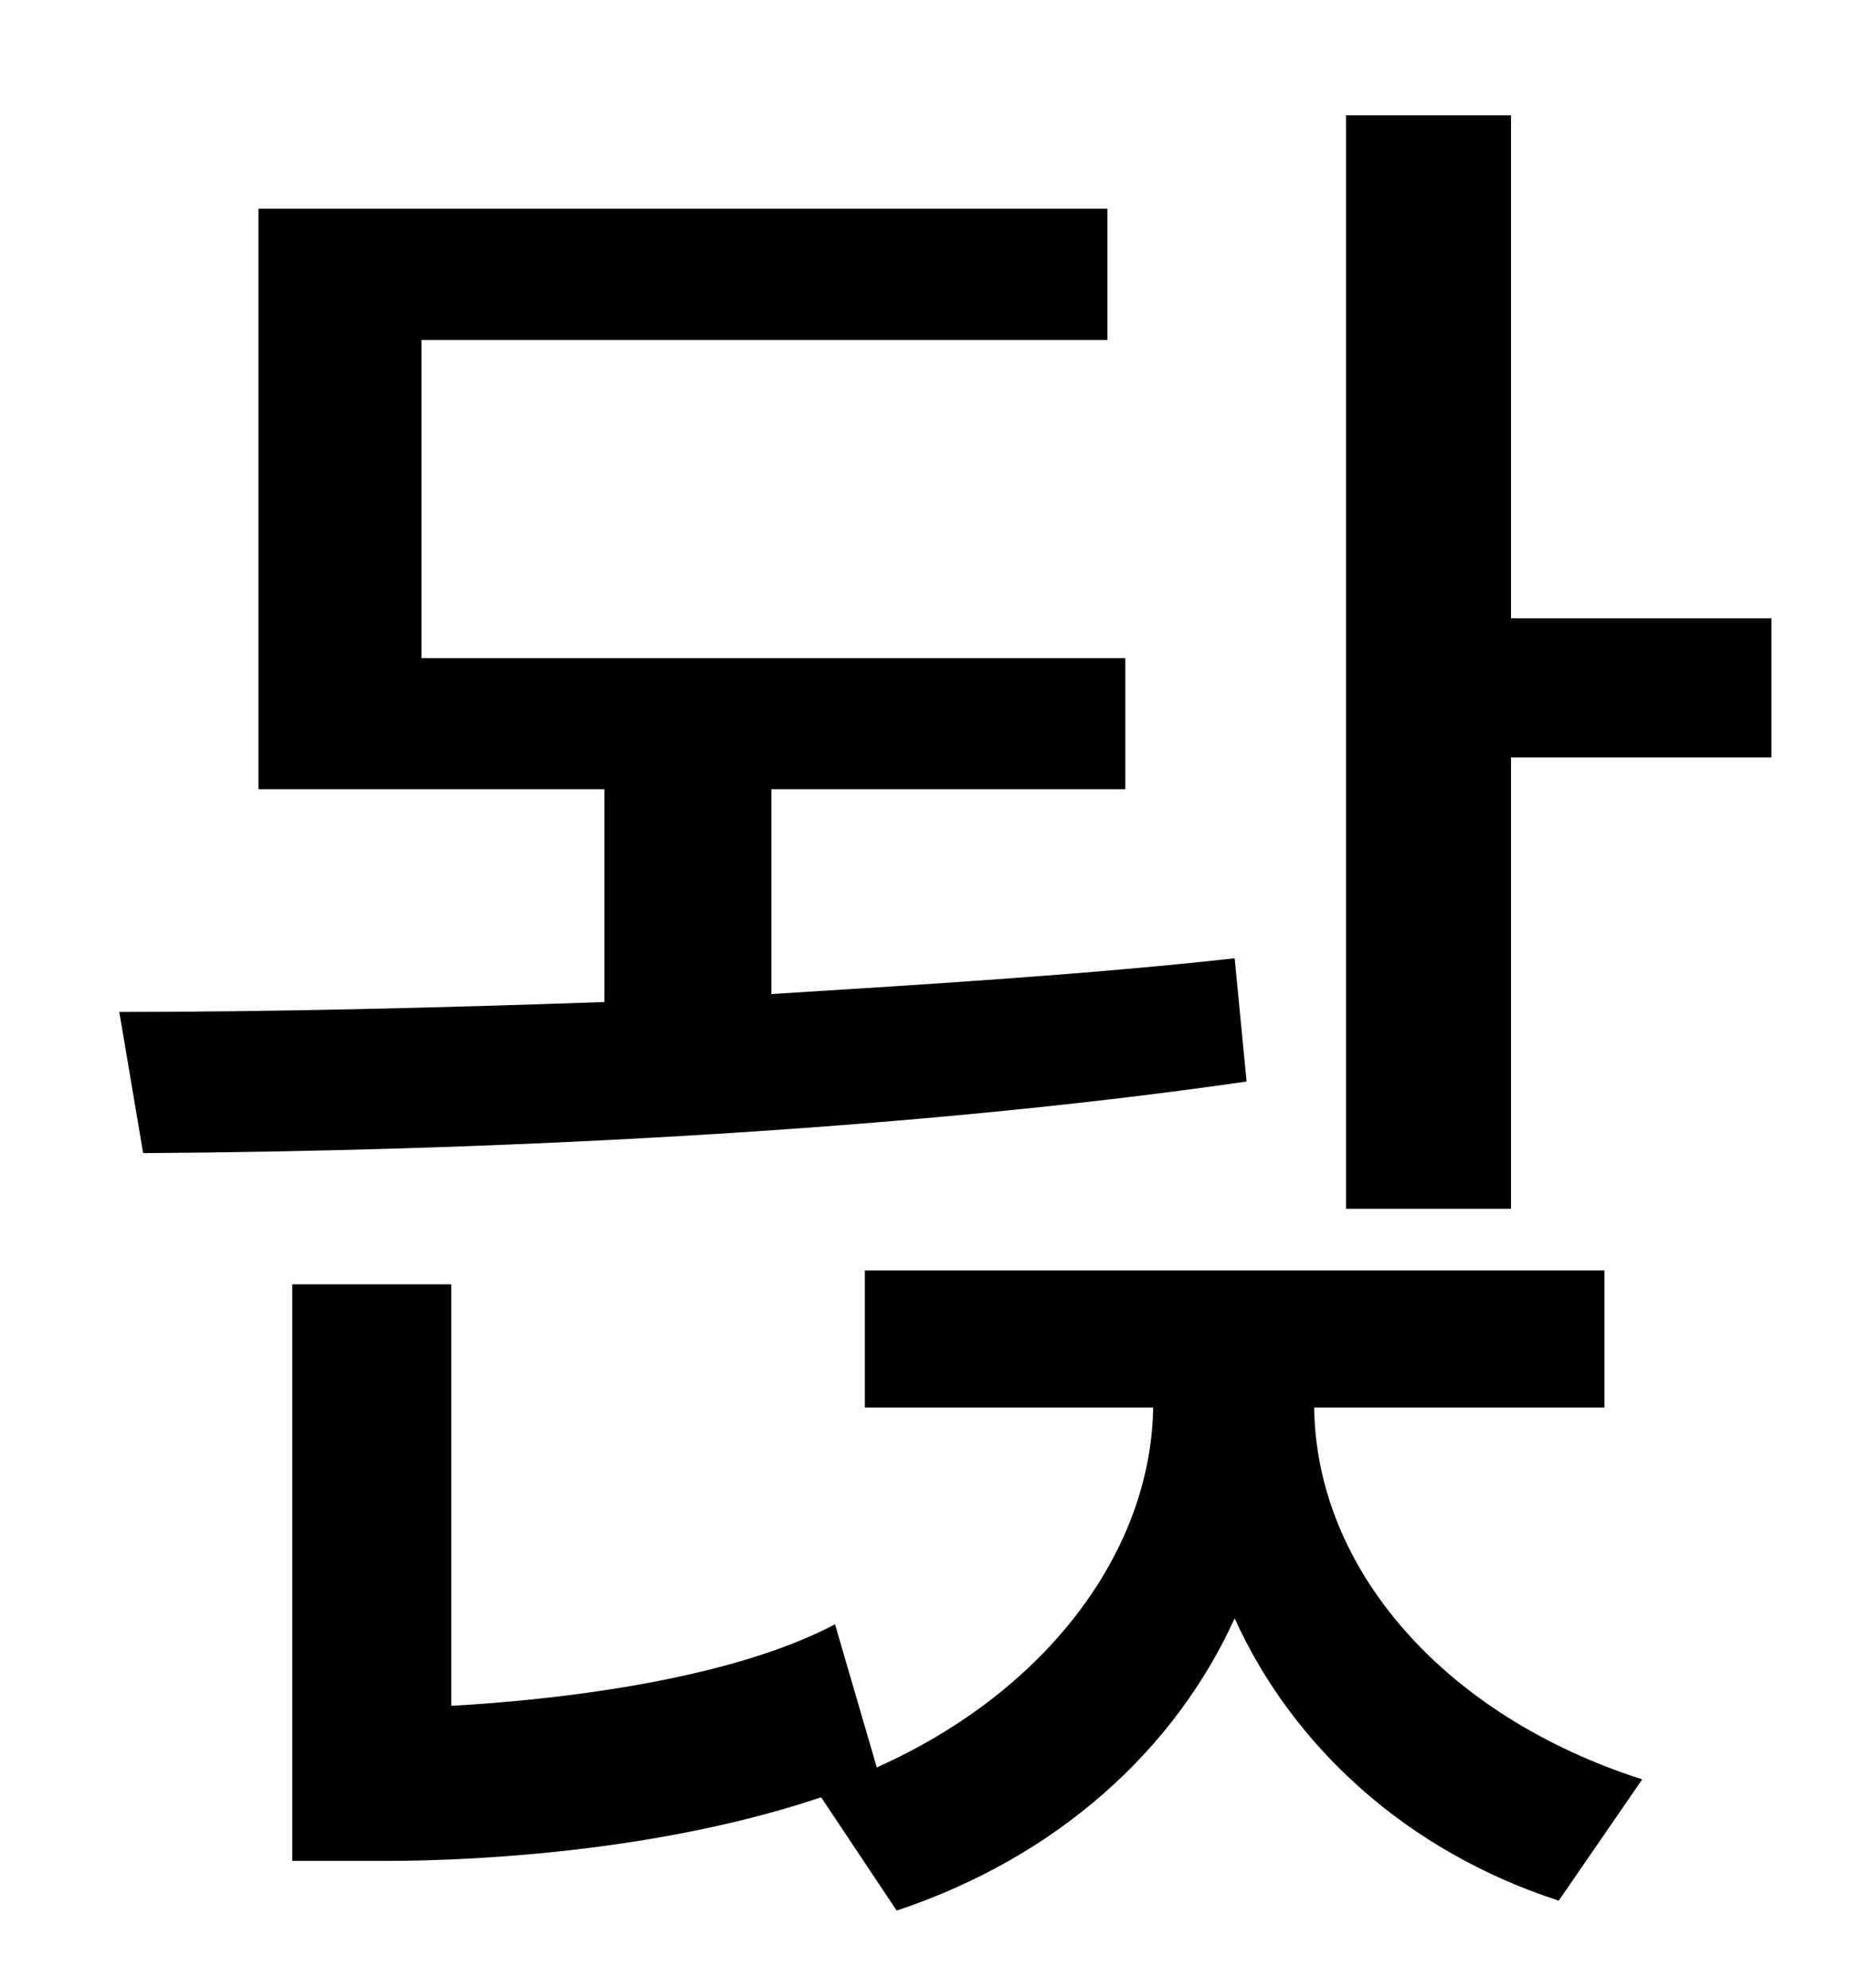 <?xml version="1.0" standalone="no"?>
<!DOCTYPE svg PUBLIC "-//W3C//DTD SVG 1.1//EN" "http://www.w3.org/Graphics/SVG/1.1/DTD/svg11.dtd" >
<svg xmlns="http://www.w3.org/2000/svg" xmlns:xlink="http://www.w3.org/1999/xlink" version="1.1" viewBox="-10 0 930 1000">
   <path fill="currentColor"
d="M611 482l6 62c-180 26 -392 35 -555 36l-12 -71c74 0 159 -2 244 -5v-107h-174v-292h427v66h-345v160h354v66h-178v103c80 -5 161 -10 233 -18zM797 708h-146c1 81 65 155 165 187l-42 61c-77 -25 -134 -78 -163 -142c-30 66 -89 120 -170 147l-38 -57
c-77 26 -167 32 -219 32h-47v-290h80v212c54 -3 140 -13 193 -41l21 72c87 -39 138 -110 139 -181h-145v-69h372v69zM750 311h131v70h-131v227h-83v-550h83v253z" />
</svg>
